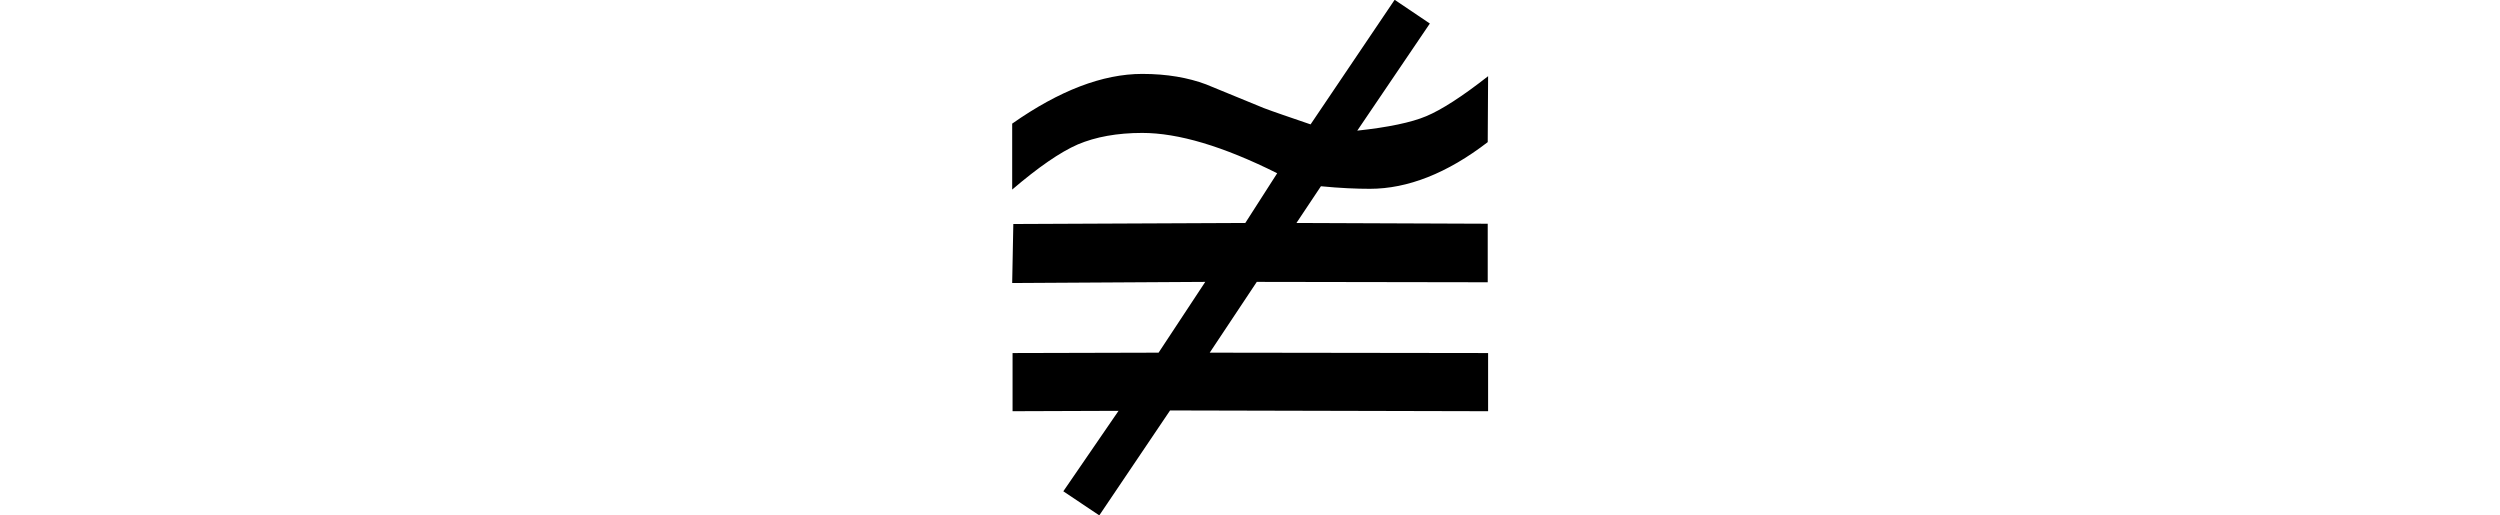 <svg xmlns="http://www.w3.org/2000/svg" xmlns:xlink="http://www.w3.org/1999/xlink" width="26.349pt" height="5.432pt" viewBox="0 0 26.349 5.432" version="1.1">
<defs>
<g>
<symbol overflow="visible" id="glyph0-0">
<path style="stroke:none;" d=""/>
</symbol>
<symbol overflow="visible" id="glyph0-1">
<path style="stroke:none;" d="M 5.562 -5.383 L 4.797 -4.254 C 5.121 -4.289 5.367 -4.34 5.523 -4.406 C 5.684 -4.473 5.902 -4.613 6.176 -4.828 L 6.172 -4.133 C 5.746 -3.805 5.328 -3.641 4.93 -3.641 C 4.793 -3.641 4.617 -3.648 4.414 -3.668 L 4.156 -3.281 L 6.172 -3.273 L 6.172 -2.656 L 3.738 -2.66 L 3.242 -1.914 L 6.176 -1.91 L 6.176 -1.297 L 2.824 -1.305 L 2.078 -0.199 L 1.699 -0.453 L 2.281 -1.301 L 1.164 -1.297 L 1.164 -1.91 L 2.703 -1.914 L 3.195 -2.66 L 1.16 -2.648 L 1.172 -3.27 L 3.617 -3.281 L 3.953 -3.805 C 3.383 -4.09 2.91 -4.23 2.531 -4.23 C 2.266 -4.23 2.039 -4.188 1.852 -4.109 C 1.664 -4.027 1.434 -3.867 1.16 -3.633 L 1.16 -4.328 C 1.656 -4.676 2.113 -4.852 2.531 -4.852 C 2.793 -4.852 3.016 -4.812 3.203 -4.742 L 3.812 -4.492 C 3.914 -4.453 4.078 -4.398 4.305 -4.32 L 5.191 -5.633 Z "/>
</symbol>
</g>
</defs>
<g id="surface9413">
<g style="fill:rgb(0%,0%,0%);fill-opacity:1;">
  <use xlink:href="#glyph0-1" x="9.508" y="5.631"/>
</g>
</g>
</svg>
